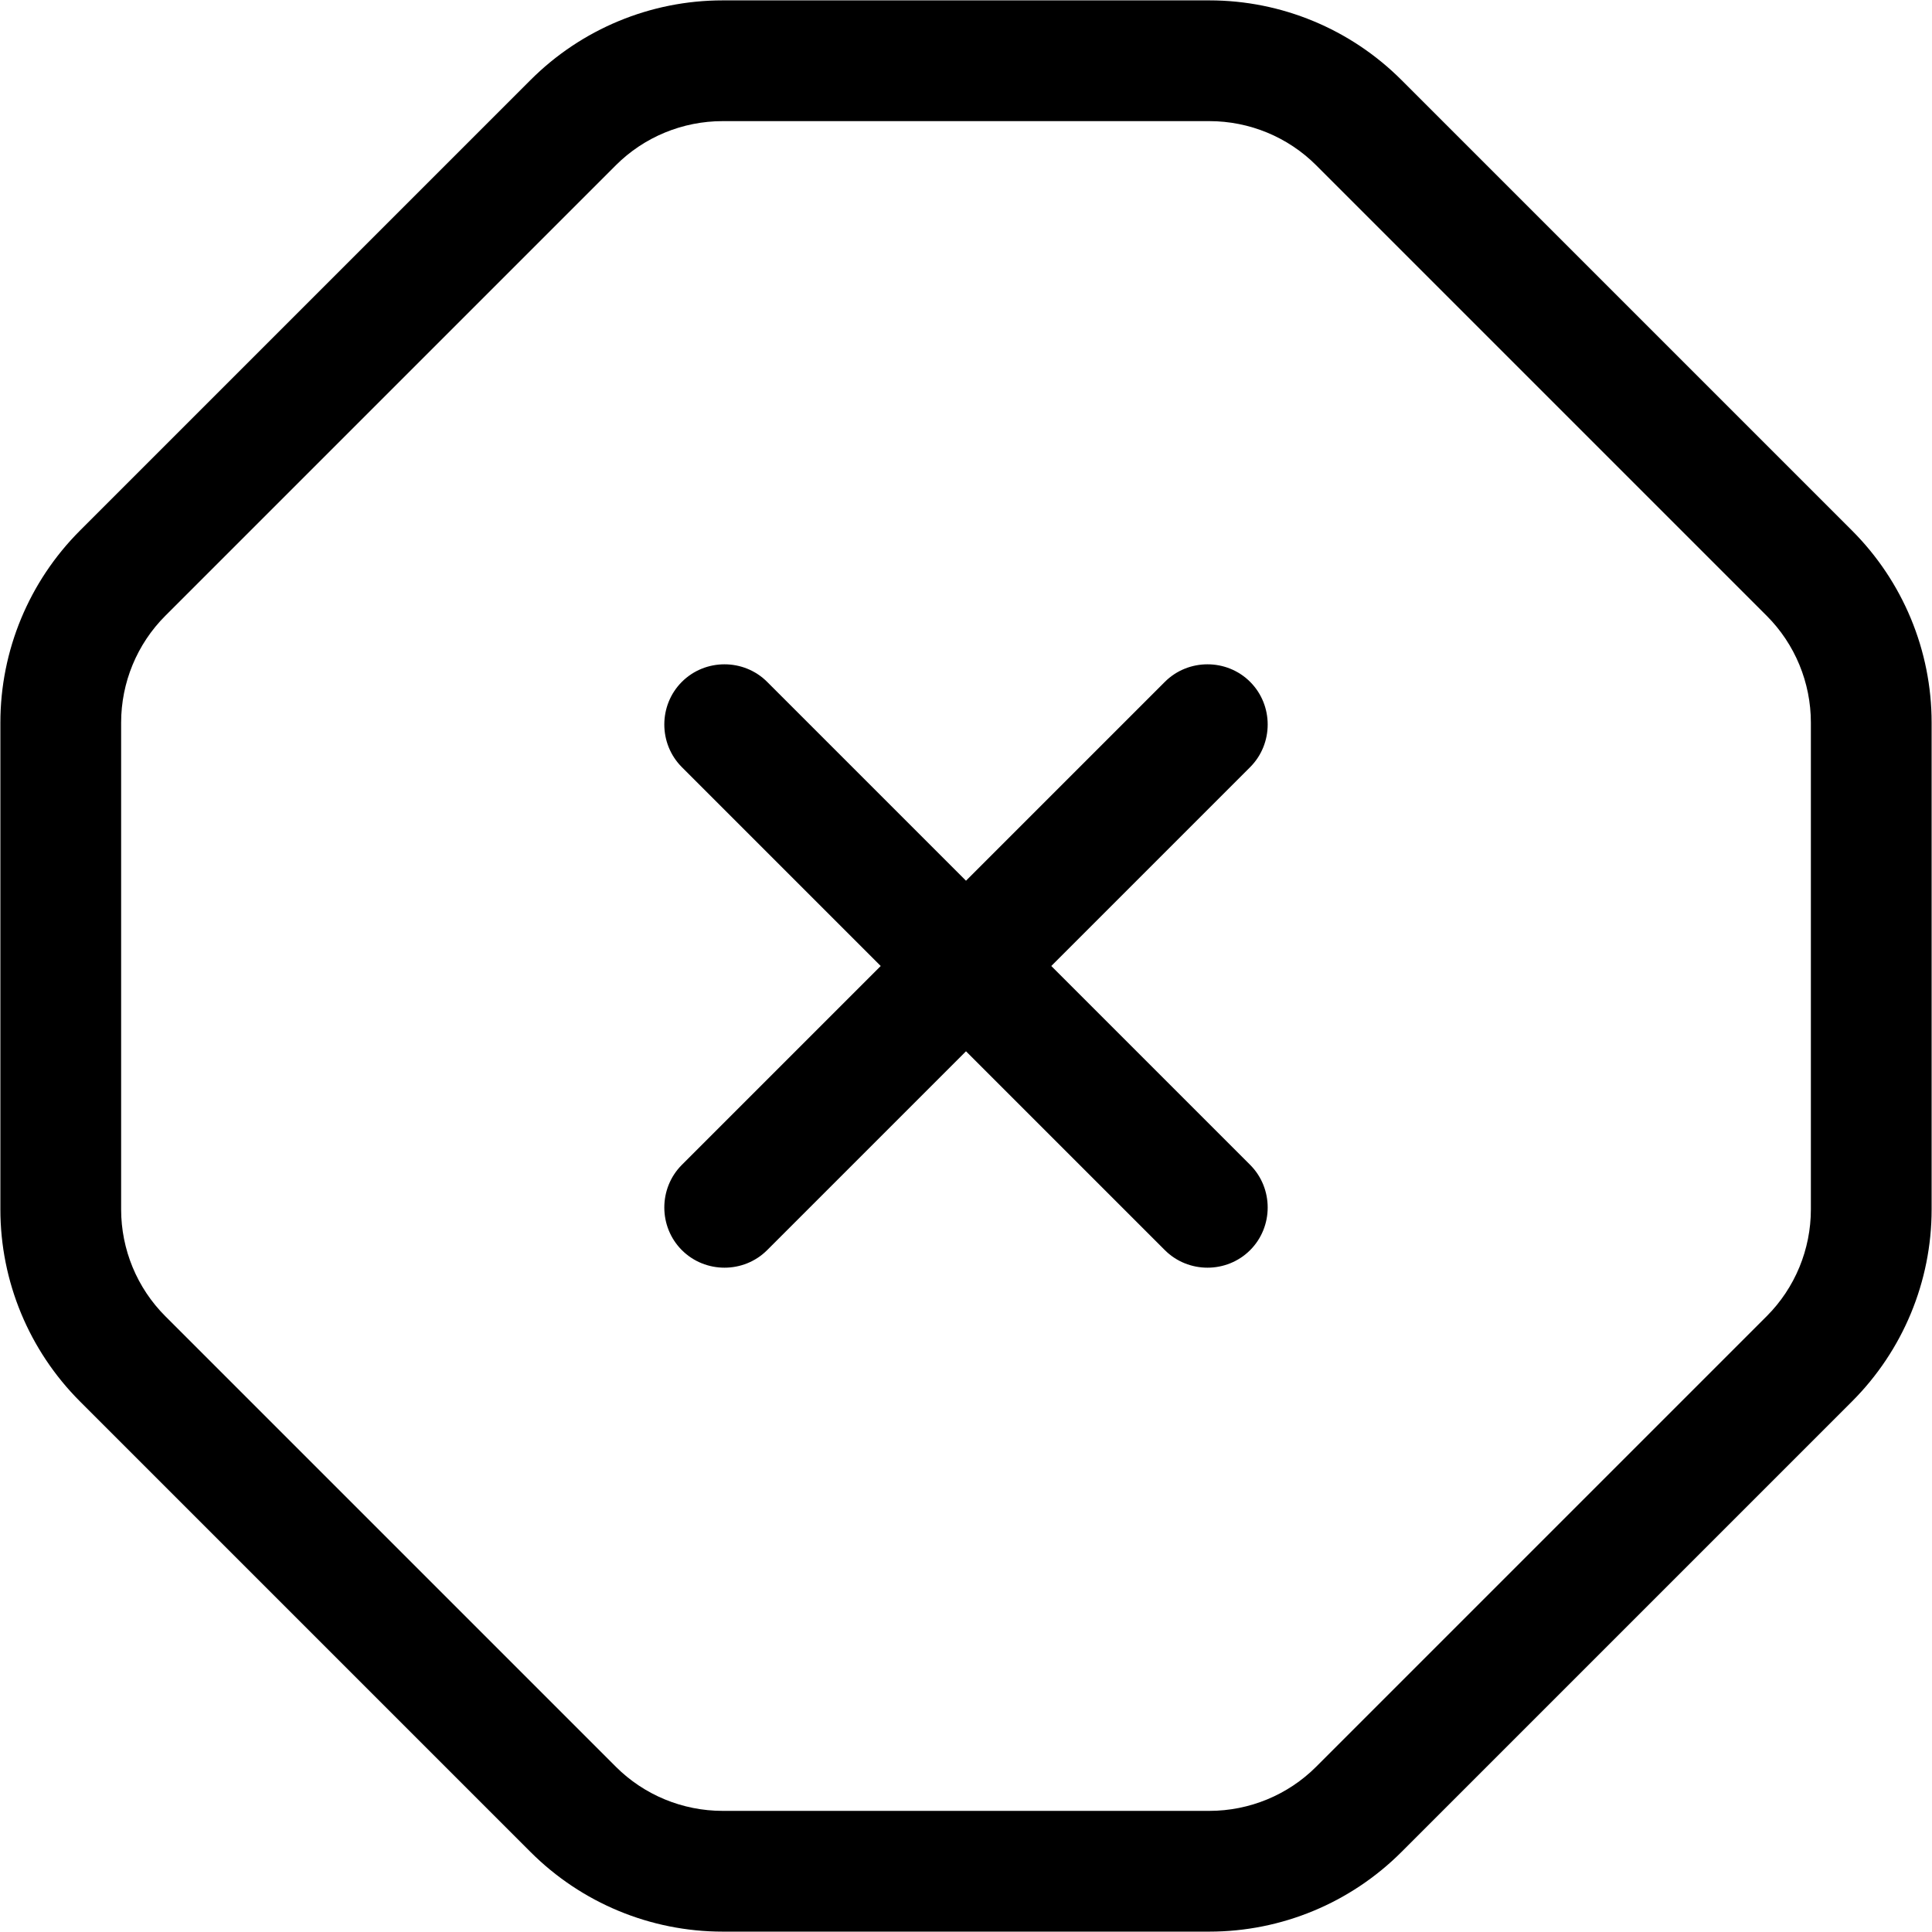 <svg xmlns="http://www.w3.org/2000/svg" viewBox="0 0 512 512" fill="currentColor" class="svgBox" id="octagon-xmark-b-t"><path d="M191.5 32.1c-10.6 0-20.8 4.2-28.3 11.7L43.8 163.2c-7.5 7.5-11.7 17.7-11.7 28.3v129c0 10.6 4.2 20.8 11.7 28.3L21.2 371.4C7.7 357.9 .1 339.6 .1 320.5v-129c0-19.1 7.6-37.4 21.1-50.9L140.6 21.2C154.1 7.7 172.4 .1 191.5 .1h129c19.1 0 37.4 7.6 50.9 21.1L490.8 140.6c13.5 13.5 21.1 31.8 21.1 50.9v129c0 19.1-7.6 37.4-21.1 50.9L371.4 490.8c-13.5 13.5-31.8 21.1-50.9 21.1h-129c-19.1 0-37.4-7.6-50.9-21.1L21.2 371.4l22.6-22.6L163.2 468.2c7.5 7.5 17.7 11.7 28.3 11.7h129c10.6 0 20.8-4.2 28.3-11.7L468.2 348.8c7.5-7.5 11.7-17.7 11.7-28.3v-129c0-10.6-4.2-20.8-11.7-28.3L348.8 43.8c-7.5-7.5-17.7-11.7-28.3-11.7h-129zM180.7 180.7c6.2-6.2 16.4-6.2 22.6 0L256 233.4l52.7-52.7c6.2-6.2 16.4-6.2 22.6 0s6.2 16.4 0 22.6L278.6 256l52.7 52.7c6.2 6.2 6.2 16.4 0 22.6s-16.4 6.2-22.6 0L256 278.6l-52.7 52.7c-6.2 6.2-16.4 6.2-22.6 0s-6.2-16.4 0-22.6L233.4 256l-52.7-52.7c-6.2-6.2-6.2-16.4 0-22.6z"/></svg>